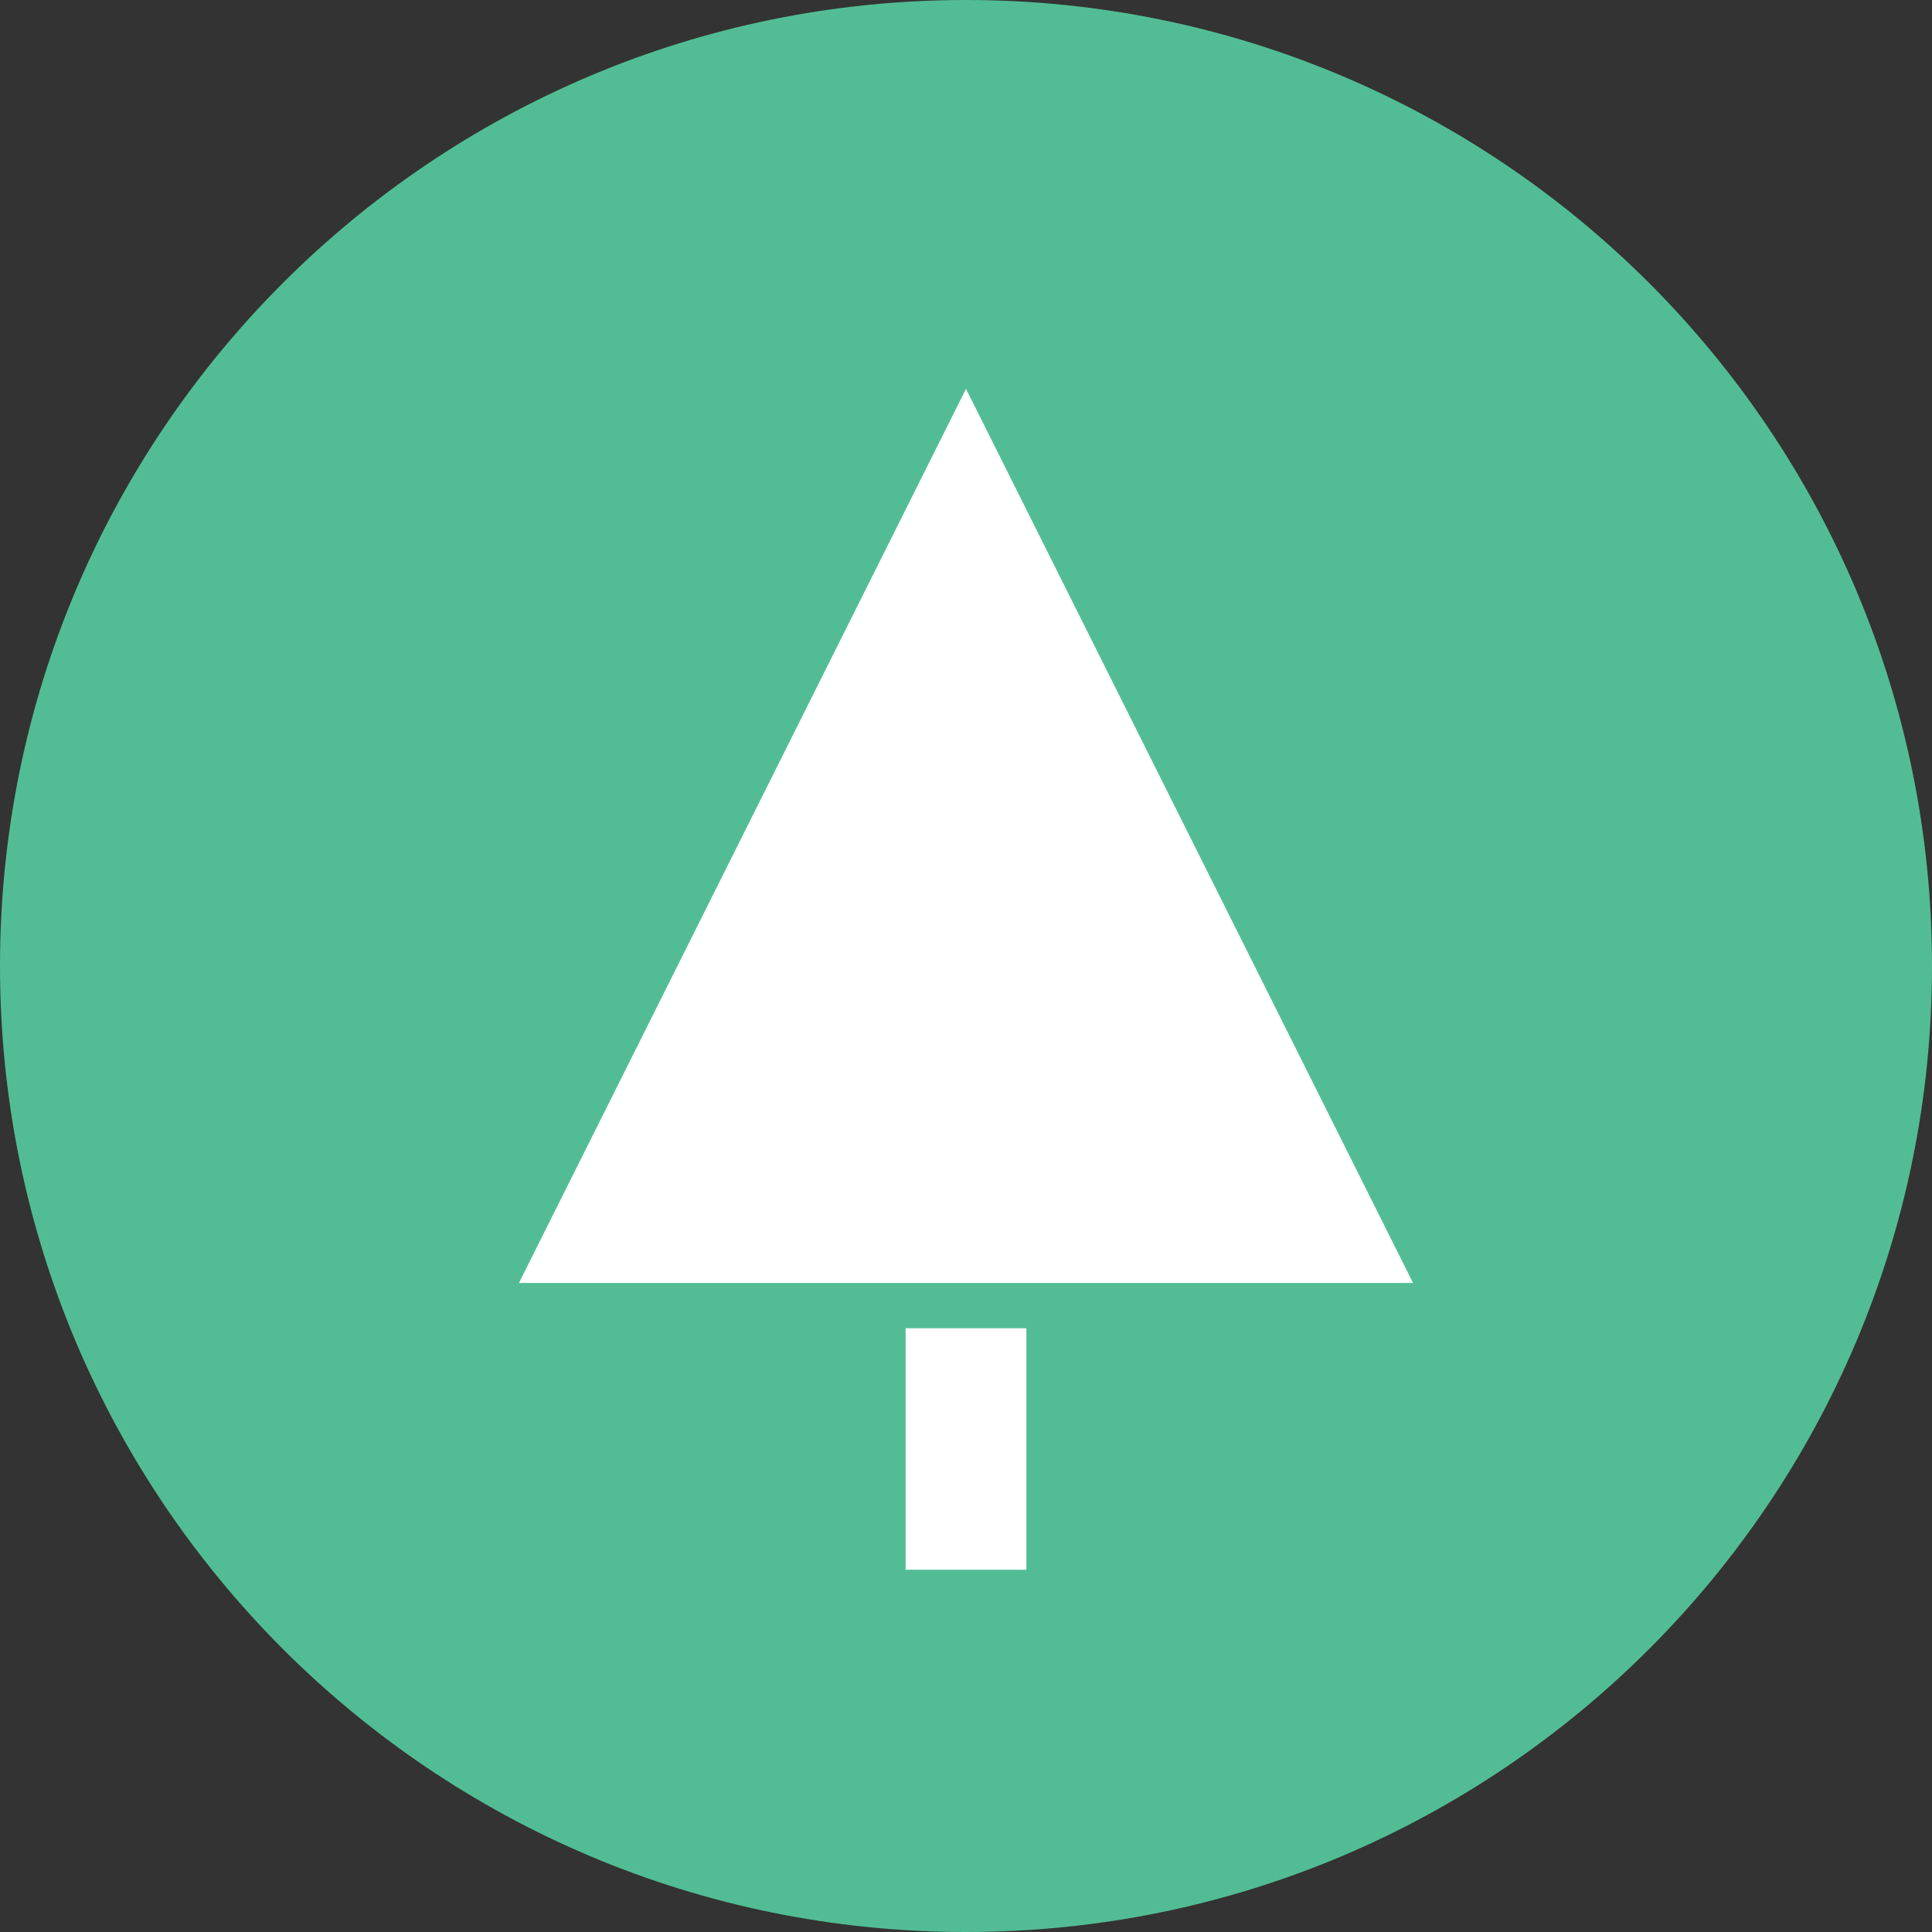 <svg width="24" height="24" viewBox="0 0 108 108" version="1.1"
  xmlns:xlink="http://www.w3.org/1999/xlink"
  xmlns="http://www.w3.org/2000/svg">
  <rect x="0" y="0" width="108" height="108" fill="#333333" stroke="none"/>
  <g id="Grupo">
    <path d="M54 108C83.823 108 108 83.823 108 54C108 24.177 83.823 0 54 0C24.177 0 0 24.177 0 54C0 83.823 24.177 108 54 108L54 108Z" id="Forma" fill="#52BD94" stroke="none" />
    <path d="M50.625 74.25L57.375 74.25L57.375 87.75L50.625 87.75L50.625 74.25Z" id="Rectángulo" fill="#FFFFFF" fill-rule="evenodd" stroke="none" />
    <path d="M54 29.285L34.471 68.344L73.529 68.344L54 29.285L54 29.285Z" id="Forma" fill="#FFFFFF" fill-rule="evenodd" stroke="#FFFFFF" stroke-width="6.75" />
  </g>
</svg>